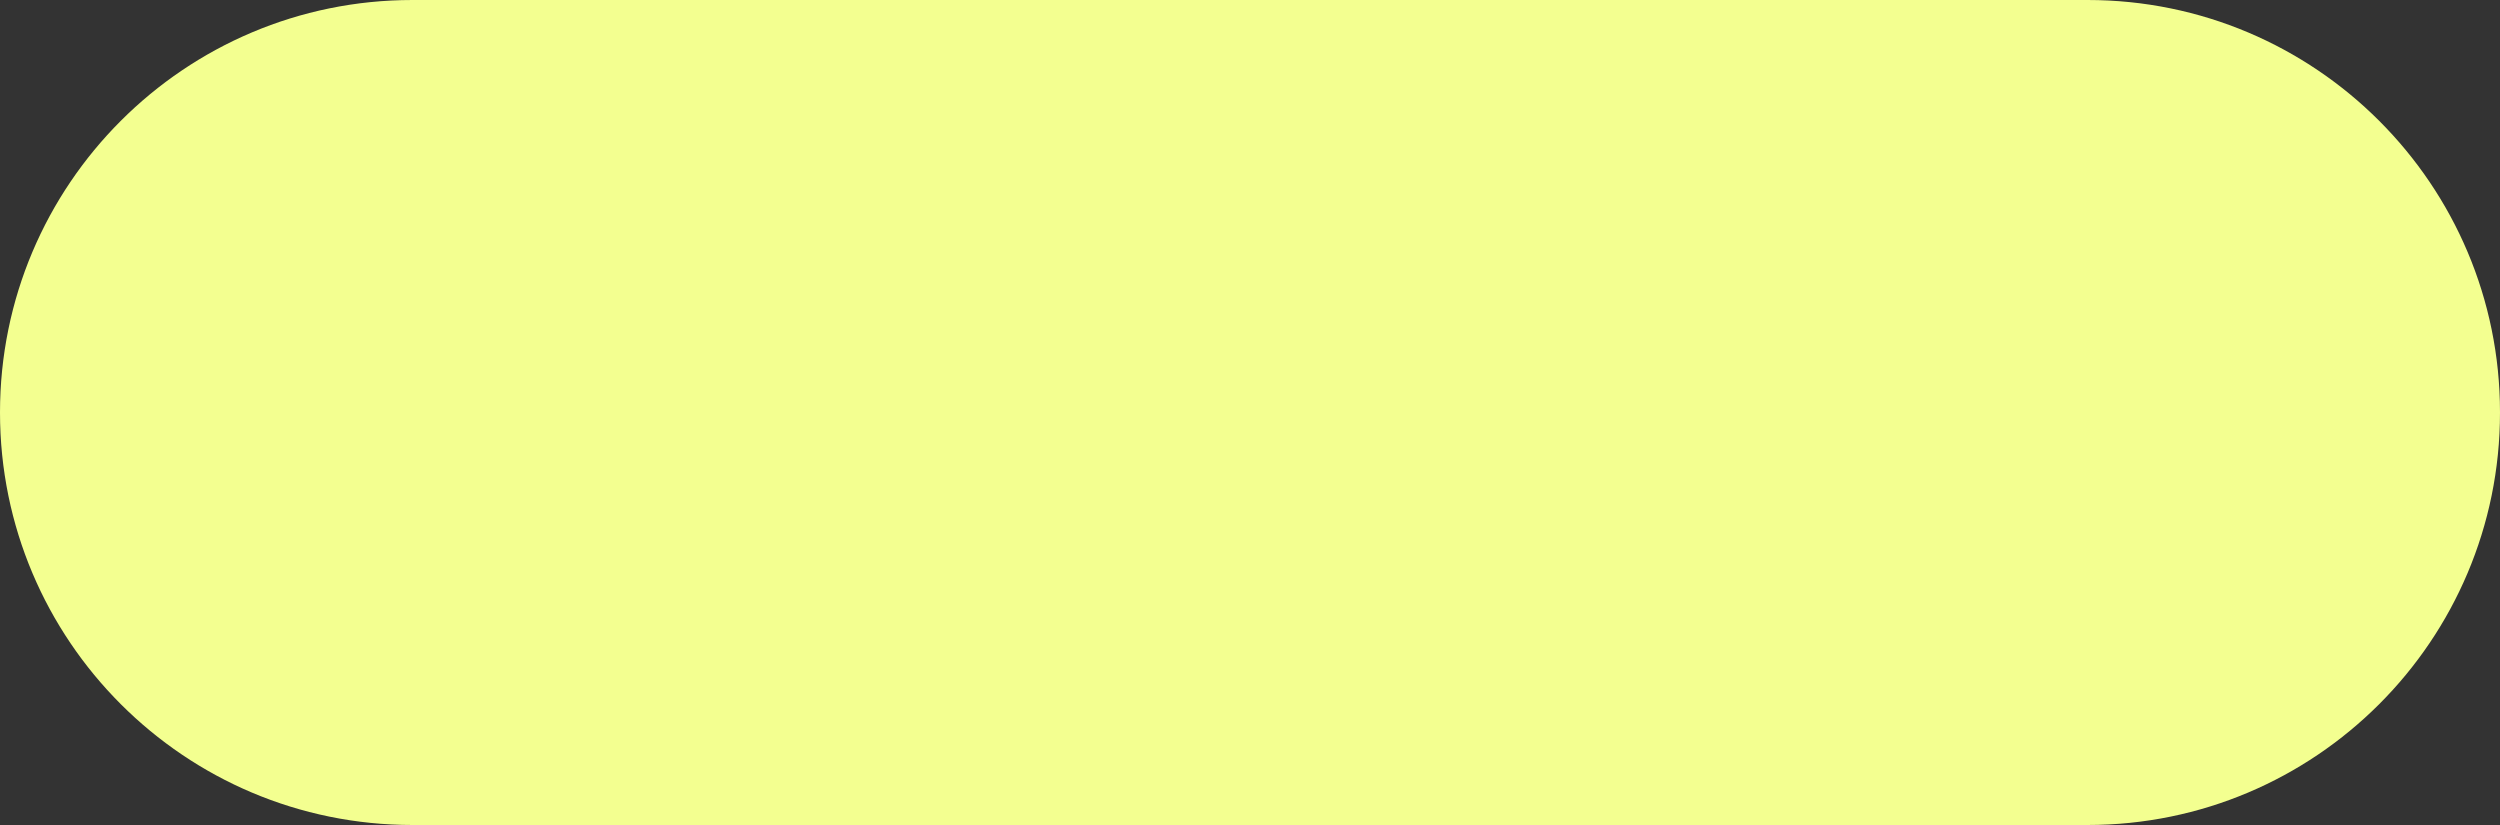 <svg width="100" height="33" viewBox="0 0 100 33" fill="none" xmlns="http://www.w3.org/2000/svg">
<rect x="0" y="0" width="100" height="33" fill="#333333" stroke="none"/>
<path d="M0 16.5C0 7.387 7.387 0 16.5 0H83.5C92.613 0 100 7.387 100 16.5C100 25.613 92.613 33 83.5 33H16.5C7.387 33 0 25.613 0 16.5Z" fill="#F3FF90"/>
</svg>

